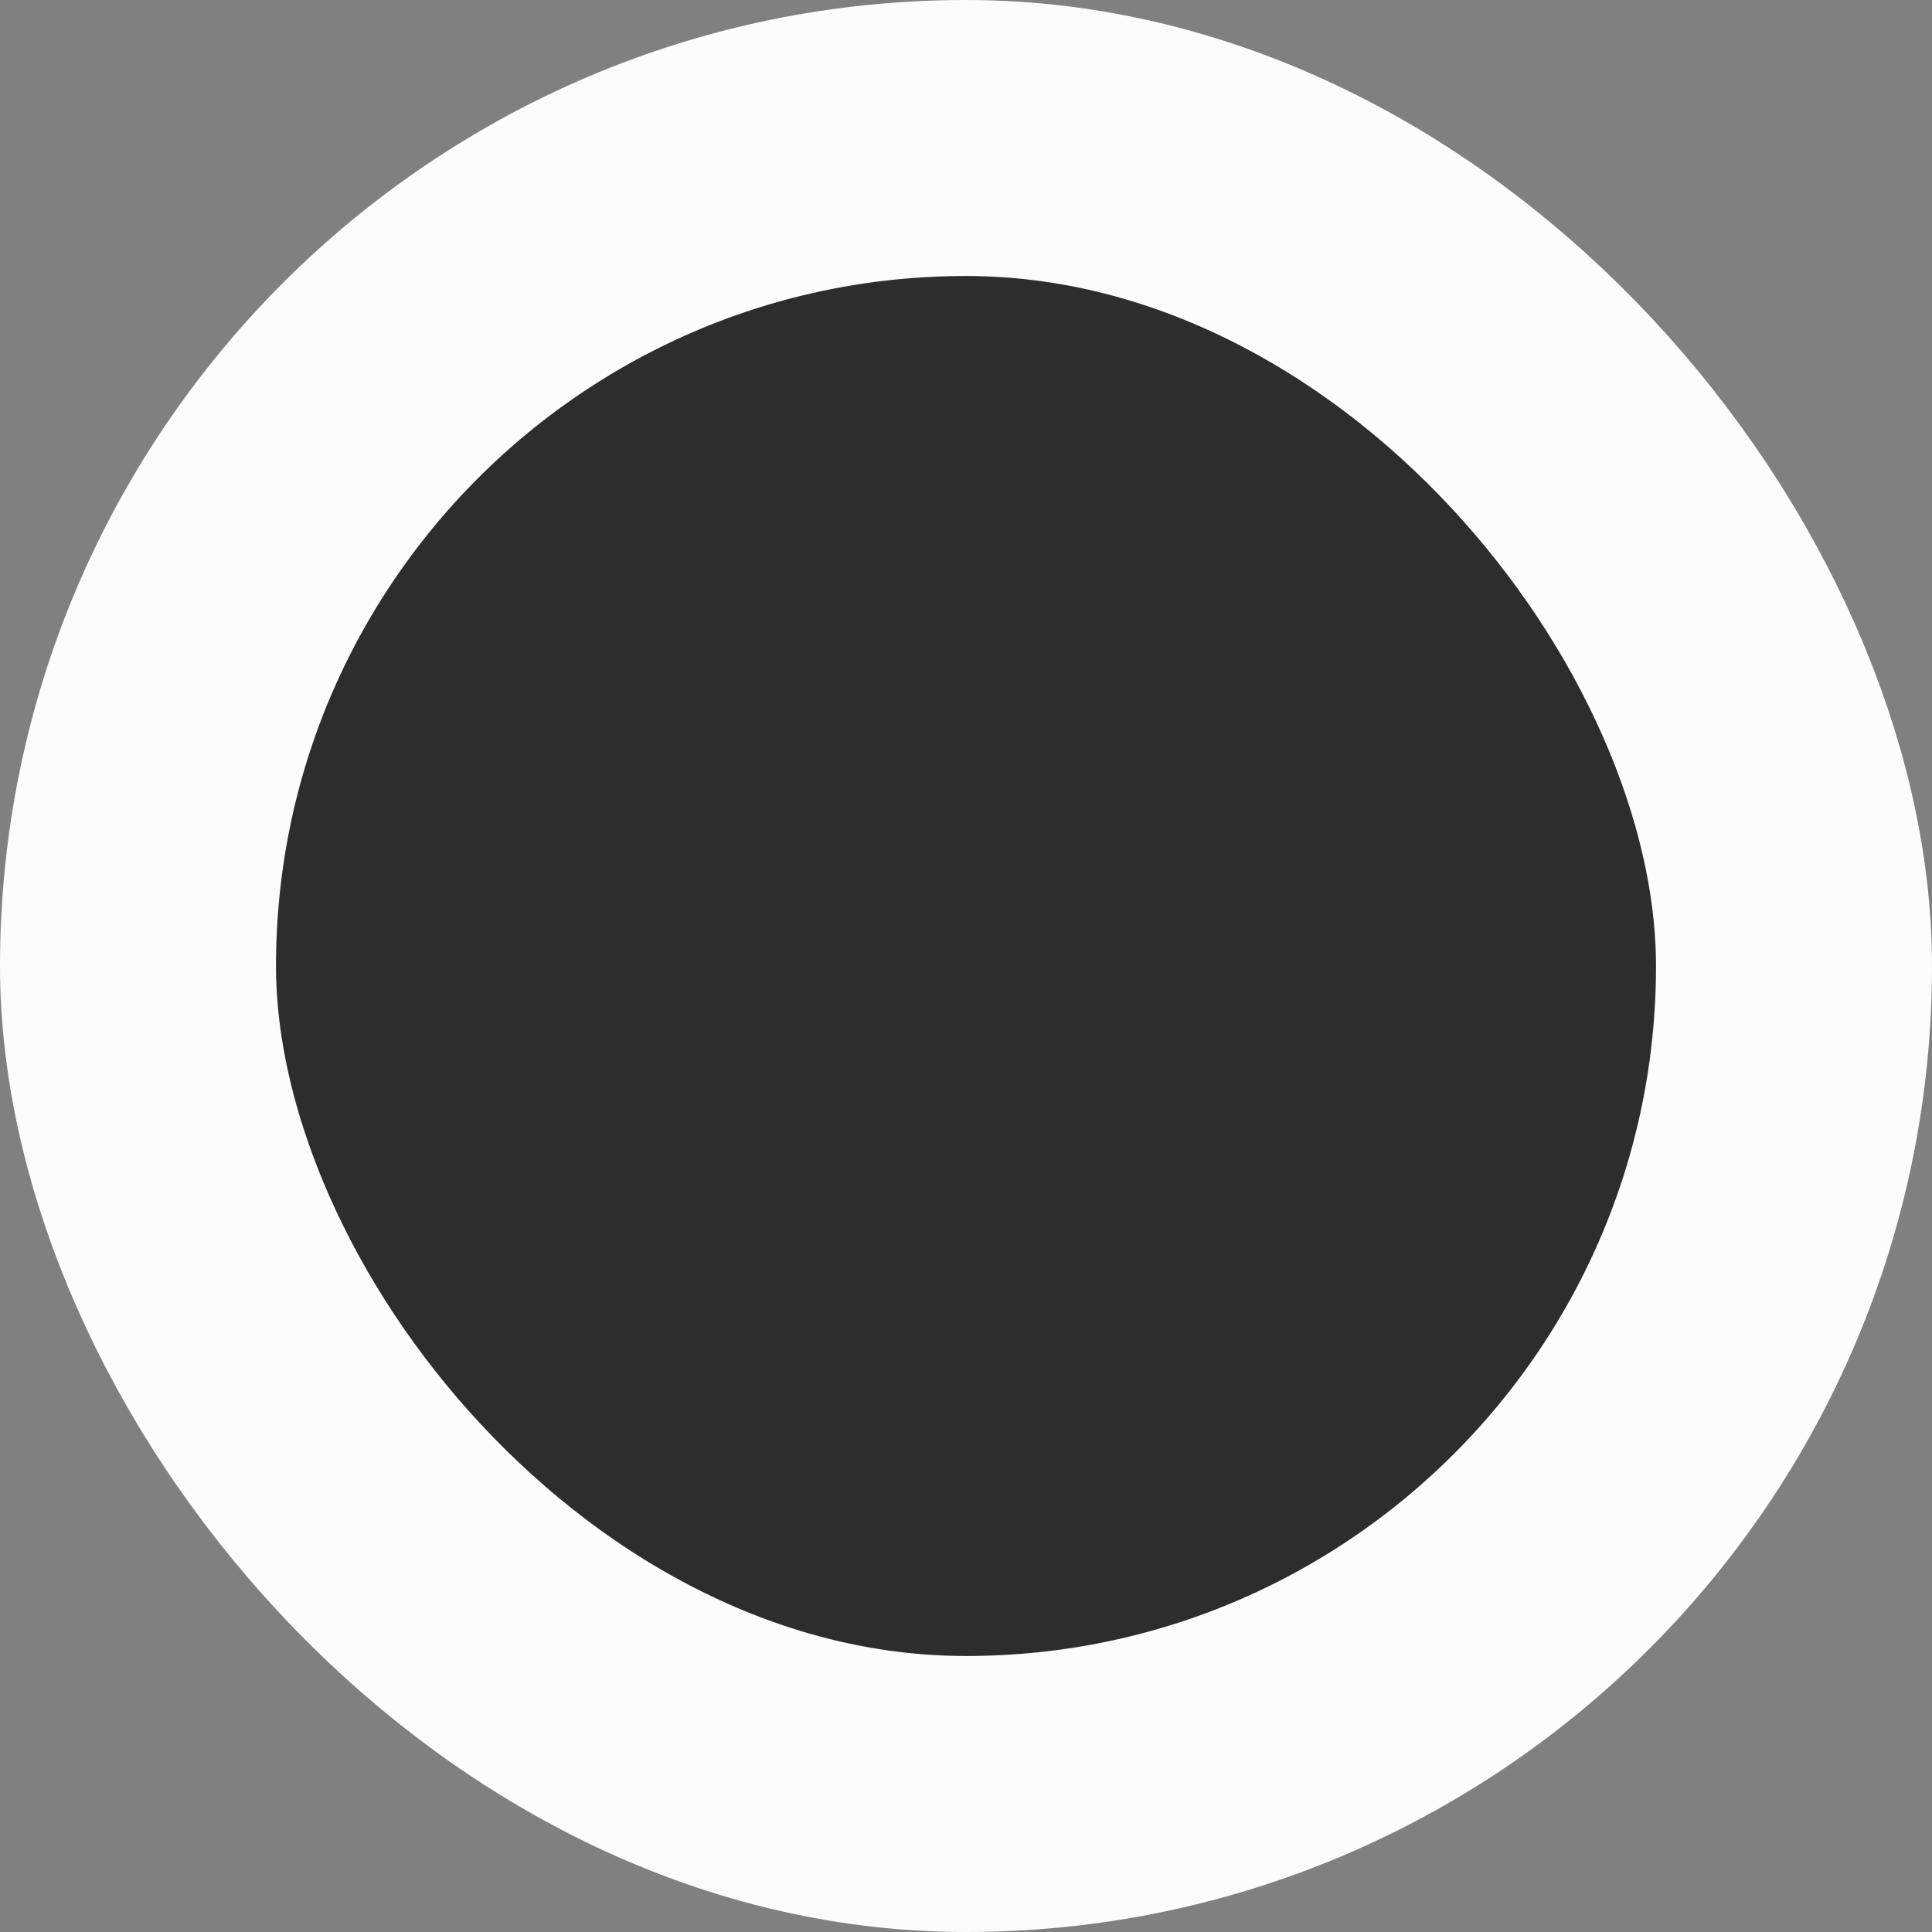 <svg width="56" height="56" viewBox="0 0 56 56" fill="none" xmlns="http://www.w3.org/2000/svg">
    <rect x="0" y="0" width="56" height="56" fill="#808080" stroke="none"/>
    <rect x="4" y="4" width="48" height="48" rx="24" fill="#2D2D2D"/>
    <rect x="4" y="4" width="48" height="48" rx="24" stroke="#FCFCFC" stroke-width="8"/>
</svg>
